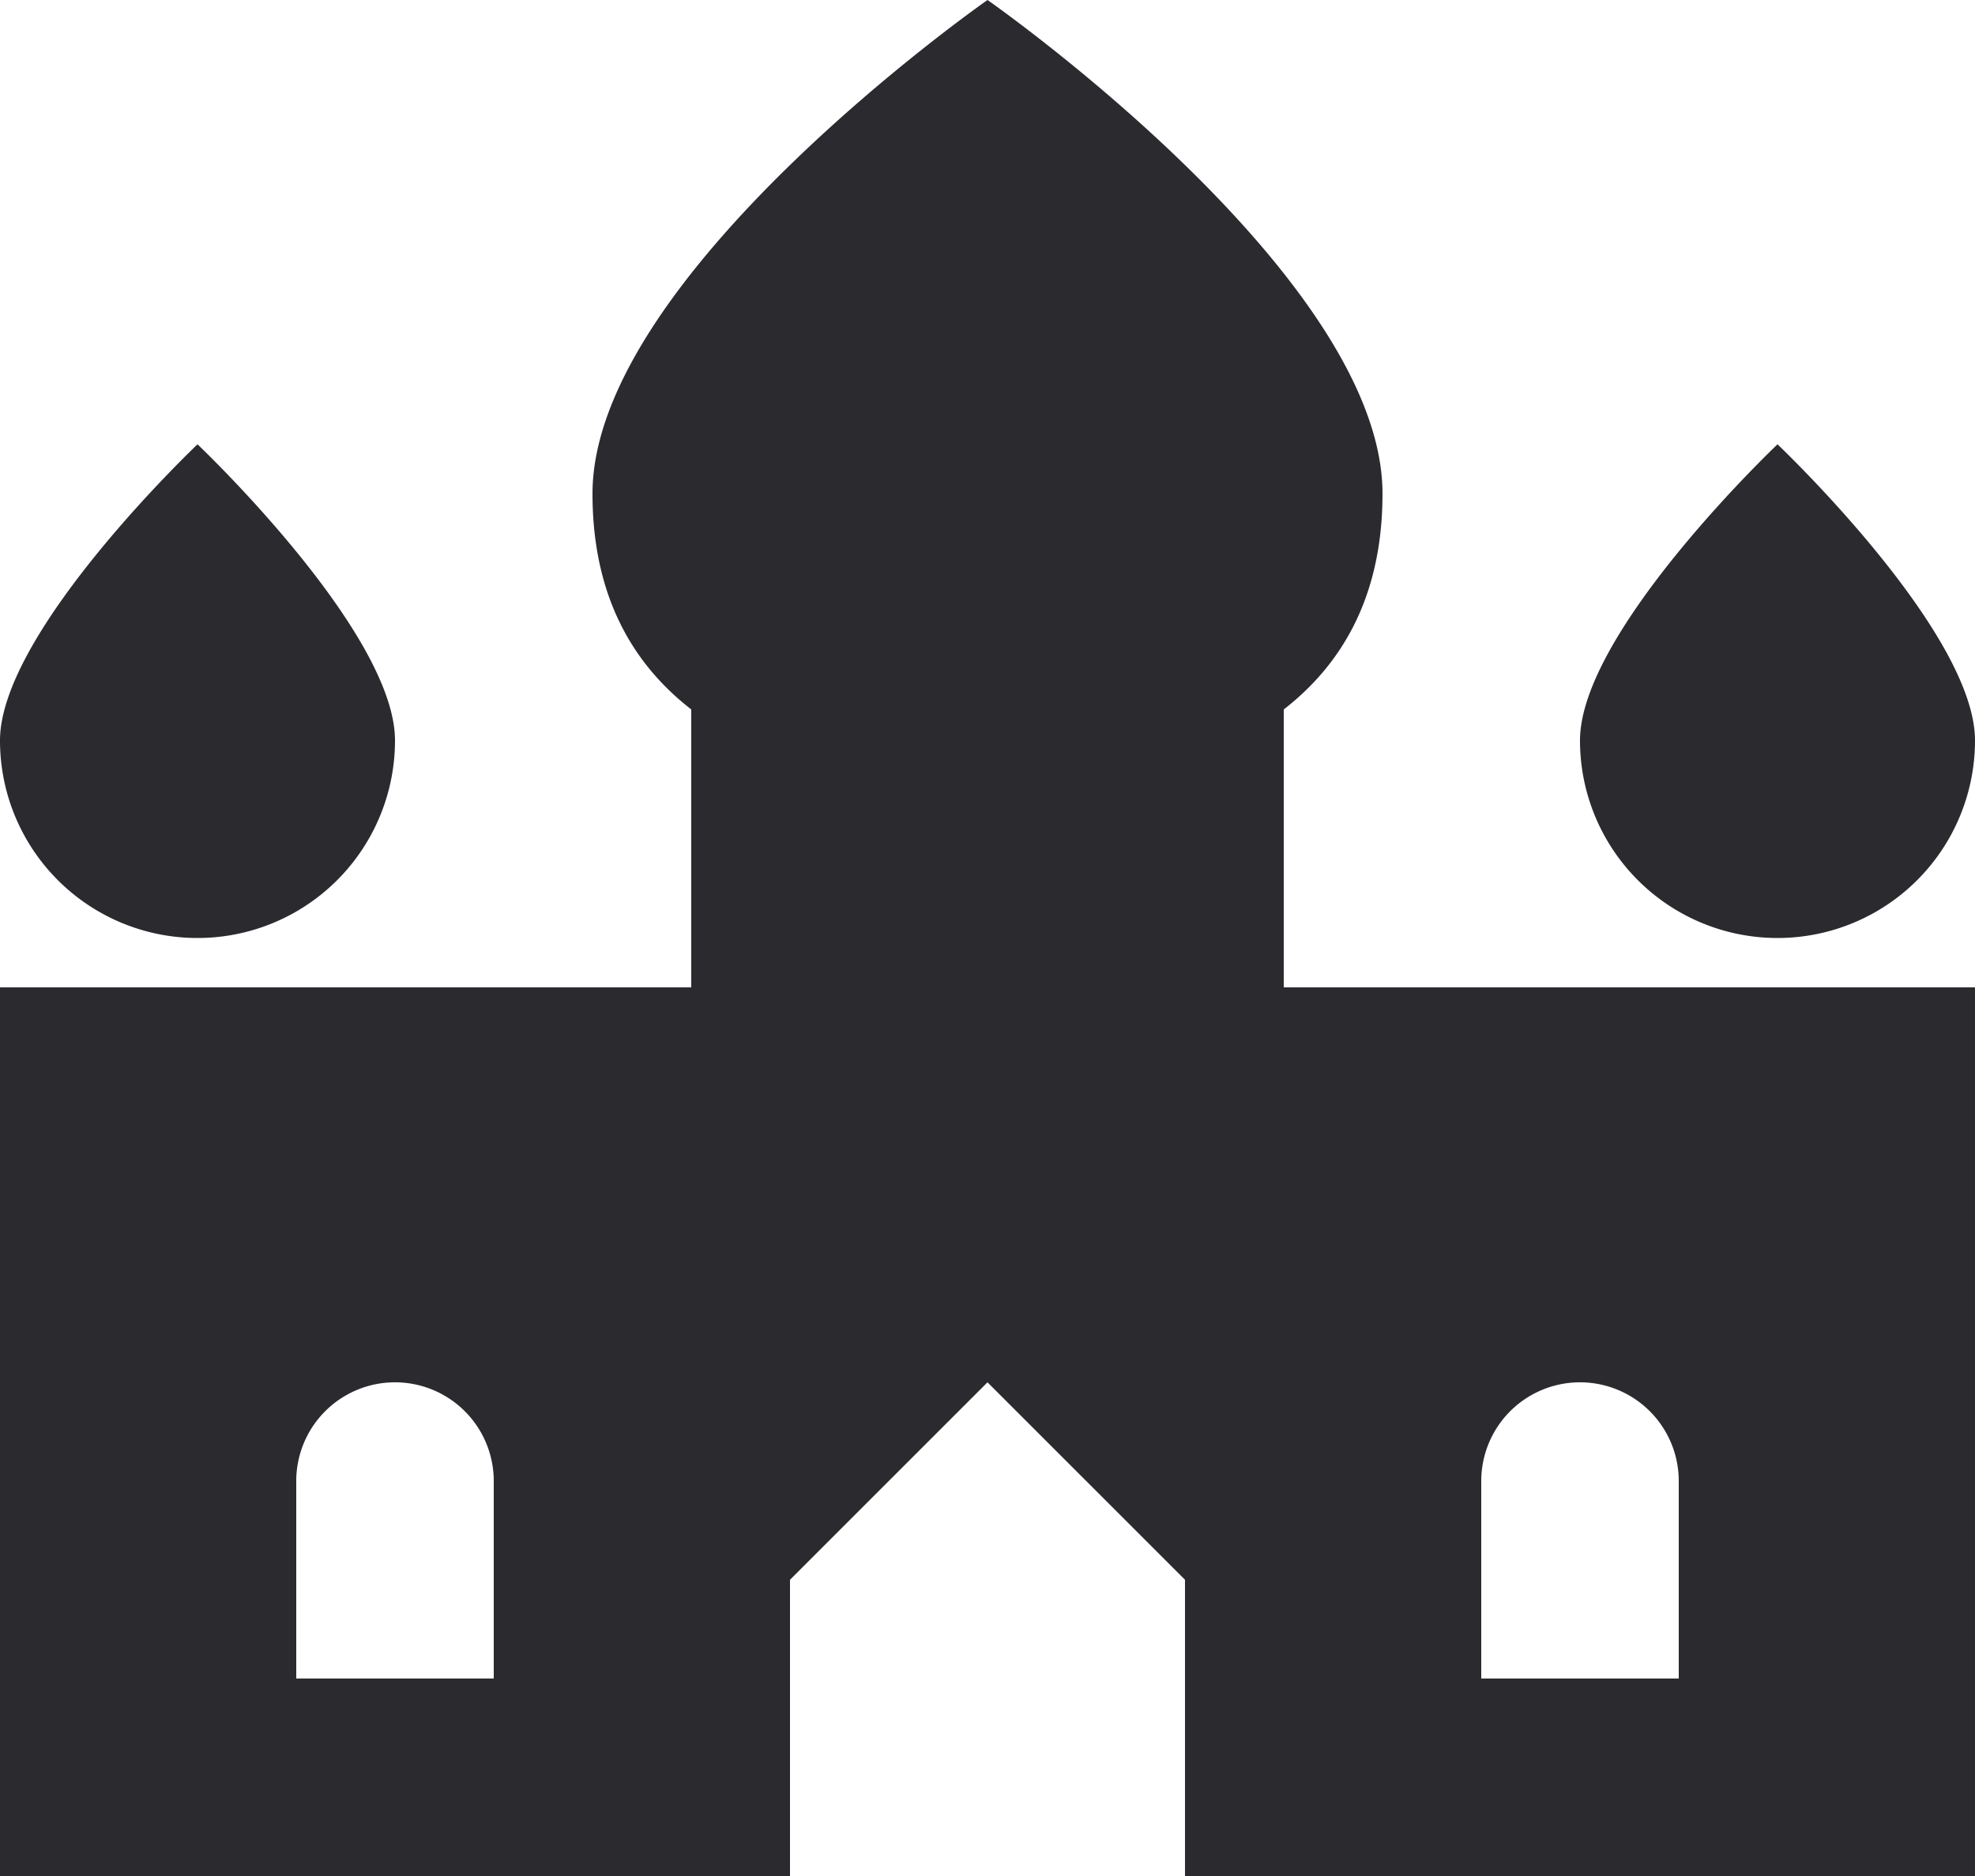 <svg width="20" height="19" xmlns="http://www.w3.org/2000/svg"><g id="Page-1" stroke="none" stroke-width="1" fill="none" fill-rule="evenodd"><g id="Architecture_40*40-" transform="translate(-10 -10)"><g id="Architecture_40*40"><path d="M0 0h40v40H0z" id="Rectangle"/><g id="Fill-2727-+-Fill-2728-+-Fill-2729" transform="translate(10 10)" fill="#2A2A2F"><path d="M18 9.5a2 2 0 002-2c0-1.104-2-3-2-3s-2 1.896-2 3a2 2 0 002 2" id="Fill-2727"/><path d="M2 9.5a2 2 0 002-2c0-1.104-2-3-2-3s-2 1.896-2 3a2 2 0 002 2" id="Fill-2728"/><path d="M15 15a1 1 0 012 0v2h-2v-2zM5 17H3v-2a1 1 0 012 0v2zm8-9.815c.615-.477 1-1.178 1-2.185 0-2.209-4-5-4-5S6 2.791 6 5c0 1.007.385 1.708 1 2.185V10H0v9h8v-3l2-2 2 2v3h8v-9h-7V7.185z" id="Fill-2729"/></g></g></g></g></svg>